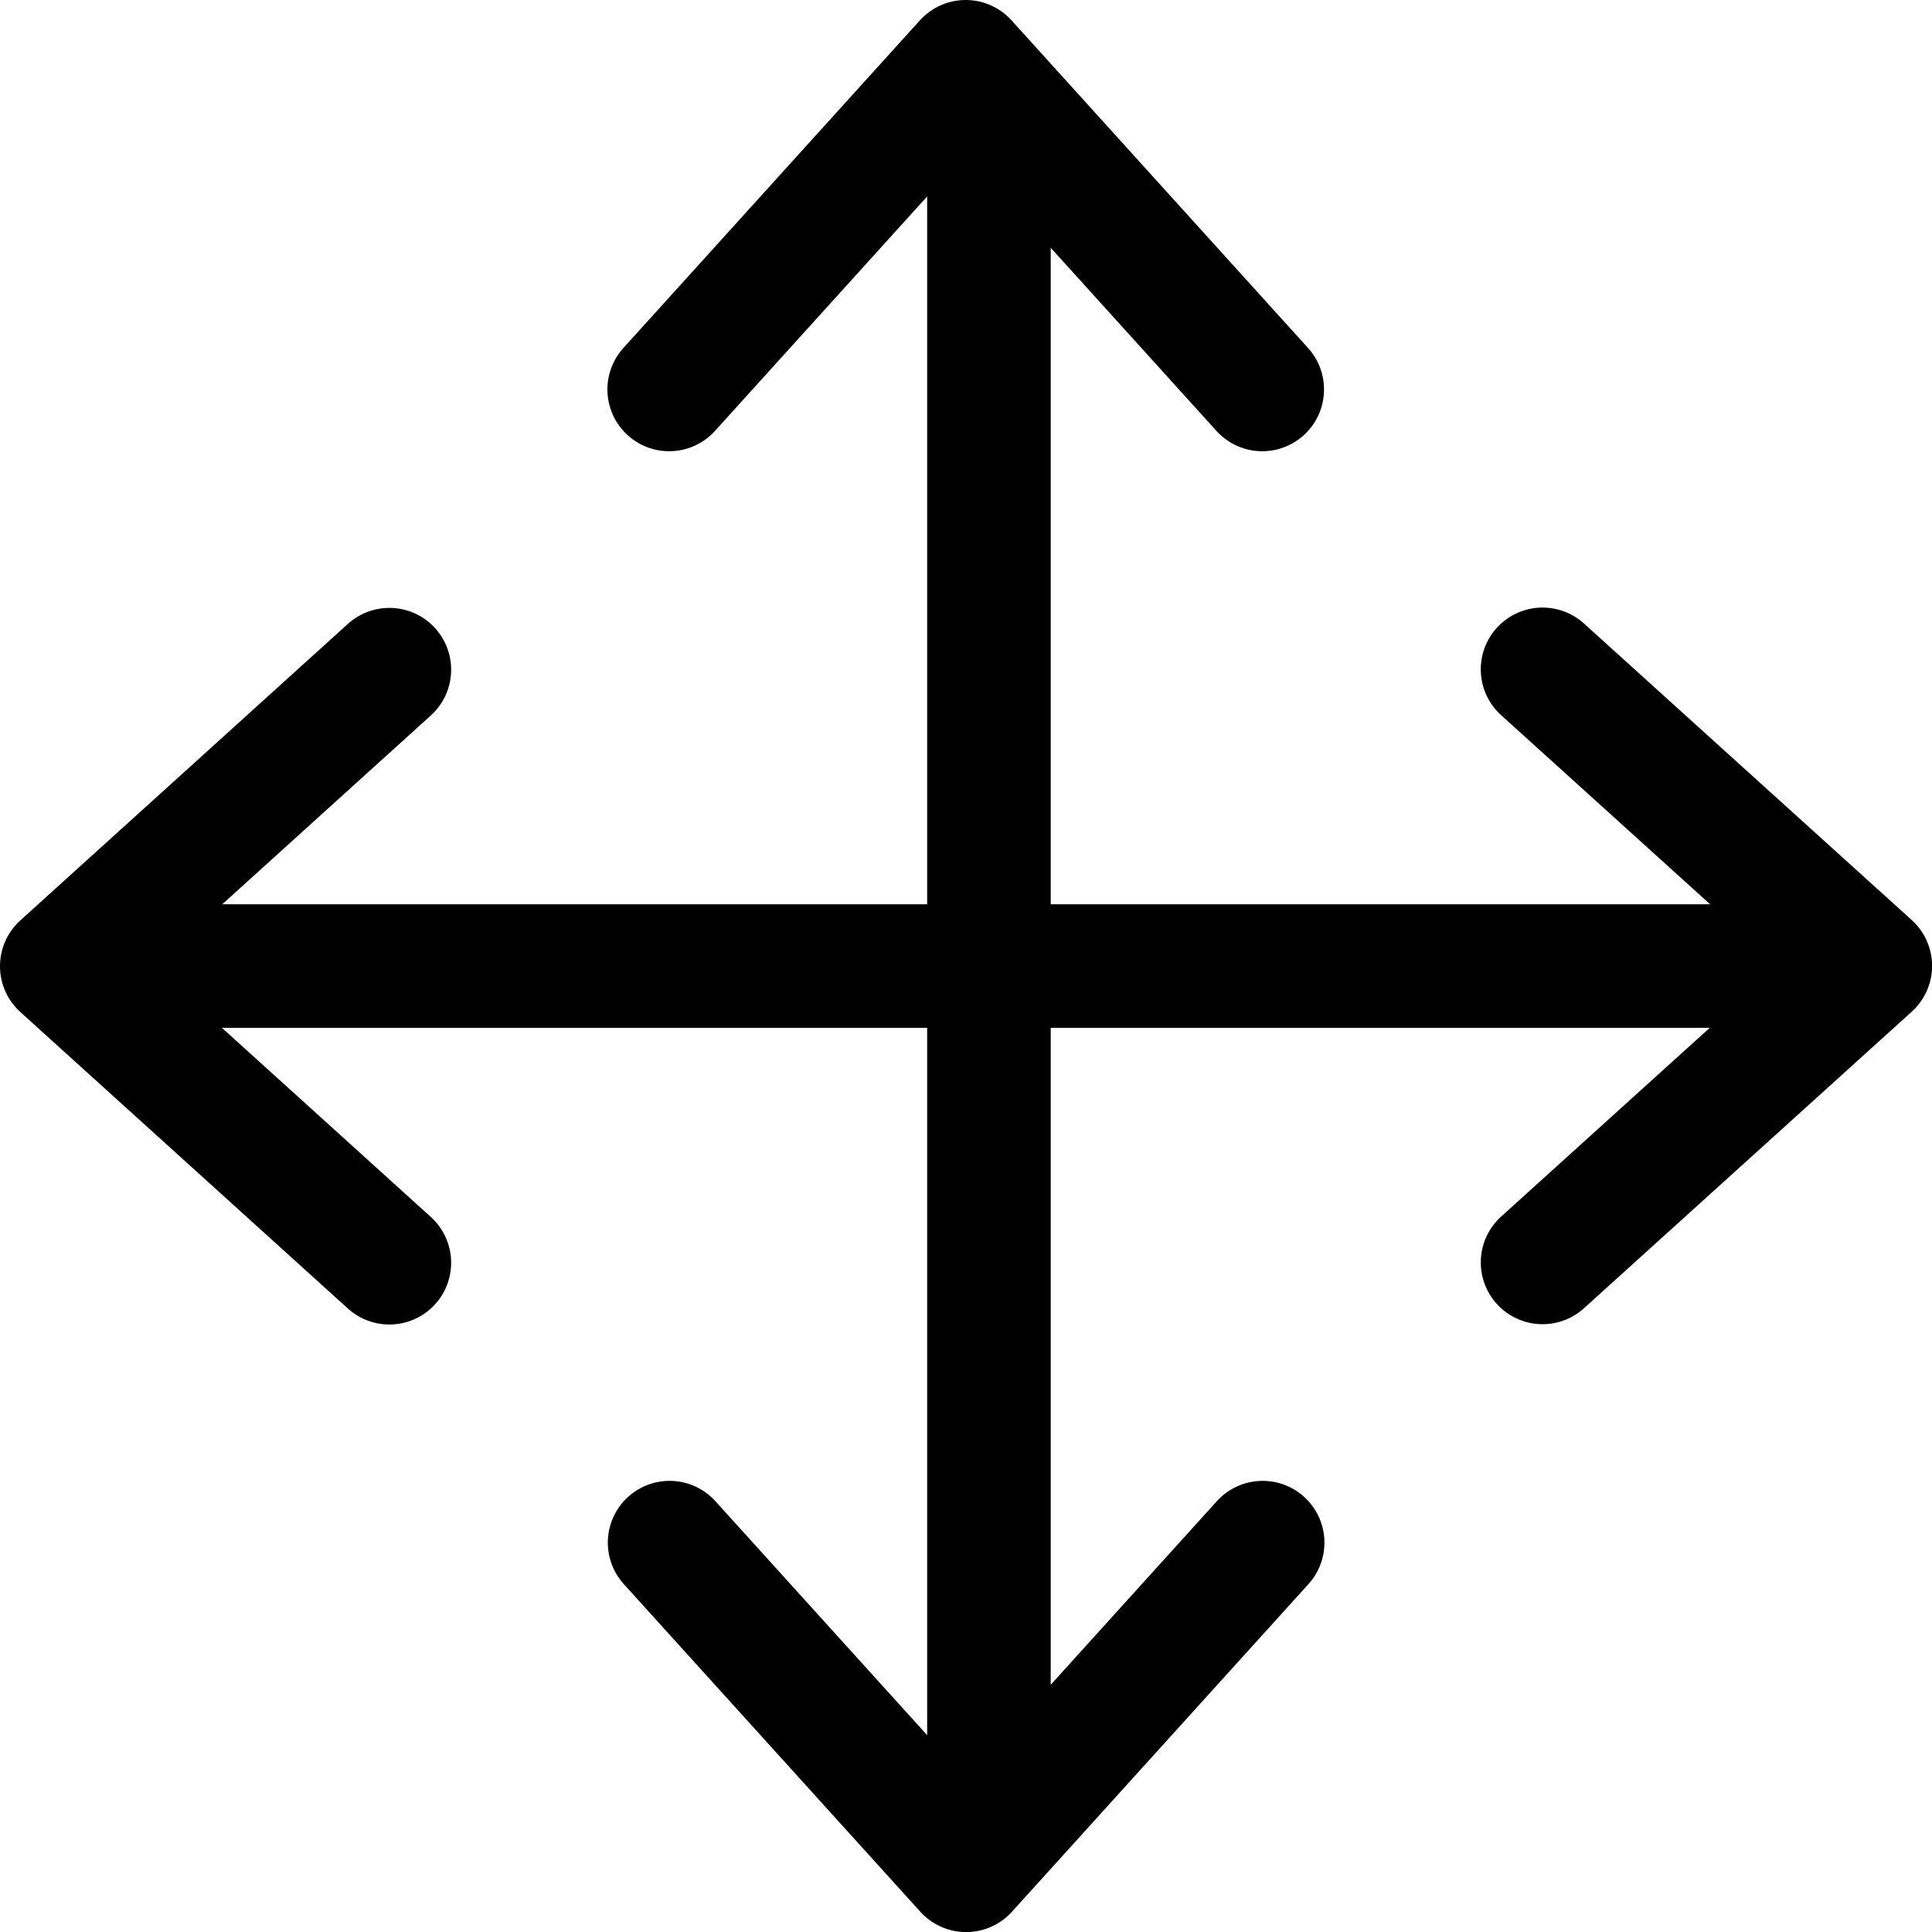 <svg xmlns="http://www.w3.org/2000/svg" width="23.455" height="23.455" viewBox="0 0 23.455 23.455">
  <g id="Group_3894" data-name="Group 3894" transform="translate(0.75 0.75)">
    <path id="Path_2176" data-name="Path 2176" d="M699.221,3657.331l3.979-3.6-3.979-3.6" transform="translate(-681.244 -3642.755)" fill="none" stroke="#000" stroke-linecap="round" stroke-linejoin="round" stroke-width="1.5"/>
    <path id="Path_2177" data-name="Path 2177" d="M688.623,3660.733l3.6,3.978,3.6-3.978" transform="translate(-681.244 -3642.755)" fill="none" stroke="#000" stroke-linecap="round" stroke-linejoin="round" stroke-width="1.5"/>
    <path id="Path_2178" data-name="Path 2178" d="M685.221,3650.135l-3.977,3.6,3.977,3.6" transform="translate(-681.244 -3642.755)" fill="none" stroke="#000" stroke-linecap="round" stroke-linejoin="round" stroke-width="1.5"/>
    <path id="Path_2179" data-name="Path 2179" d="M695.818,3646.733l-3.6-3.978-3.6,3.978" transform="translate(-681.244 -3642.755)" fill="none" stroke="#000" stroke-linecap="round" stroke-linejoin="round" stroke-width="1.5"/>
    <line id="Line_625" data-name="Line 625" y2="21" transform="translate(11.256 0.478)" fill="none" stroke="#000" stroke-linecap="round" stroke-linejoin="round" stroke-width="1.5"/>
    <line id="Line_626" data-name="Line 626" x2="21" transform="translate(0.756 10.978)" fill="none" stroke="#000" stroke-linecap="round" stroke-linejoin="round" stroke-width="1.5"/>
  </g>
</svg>
